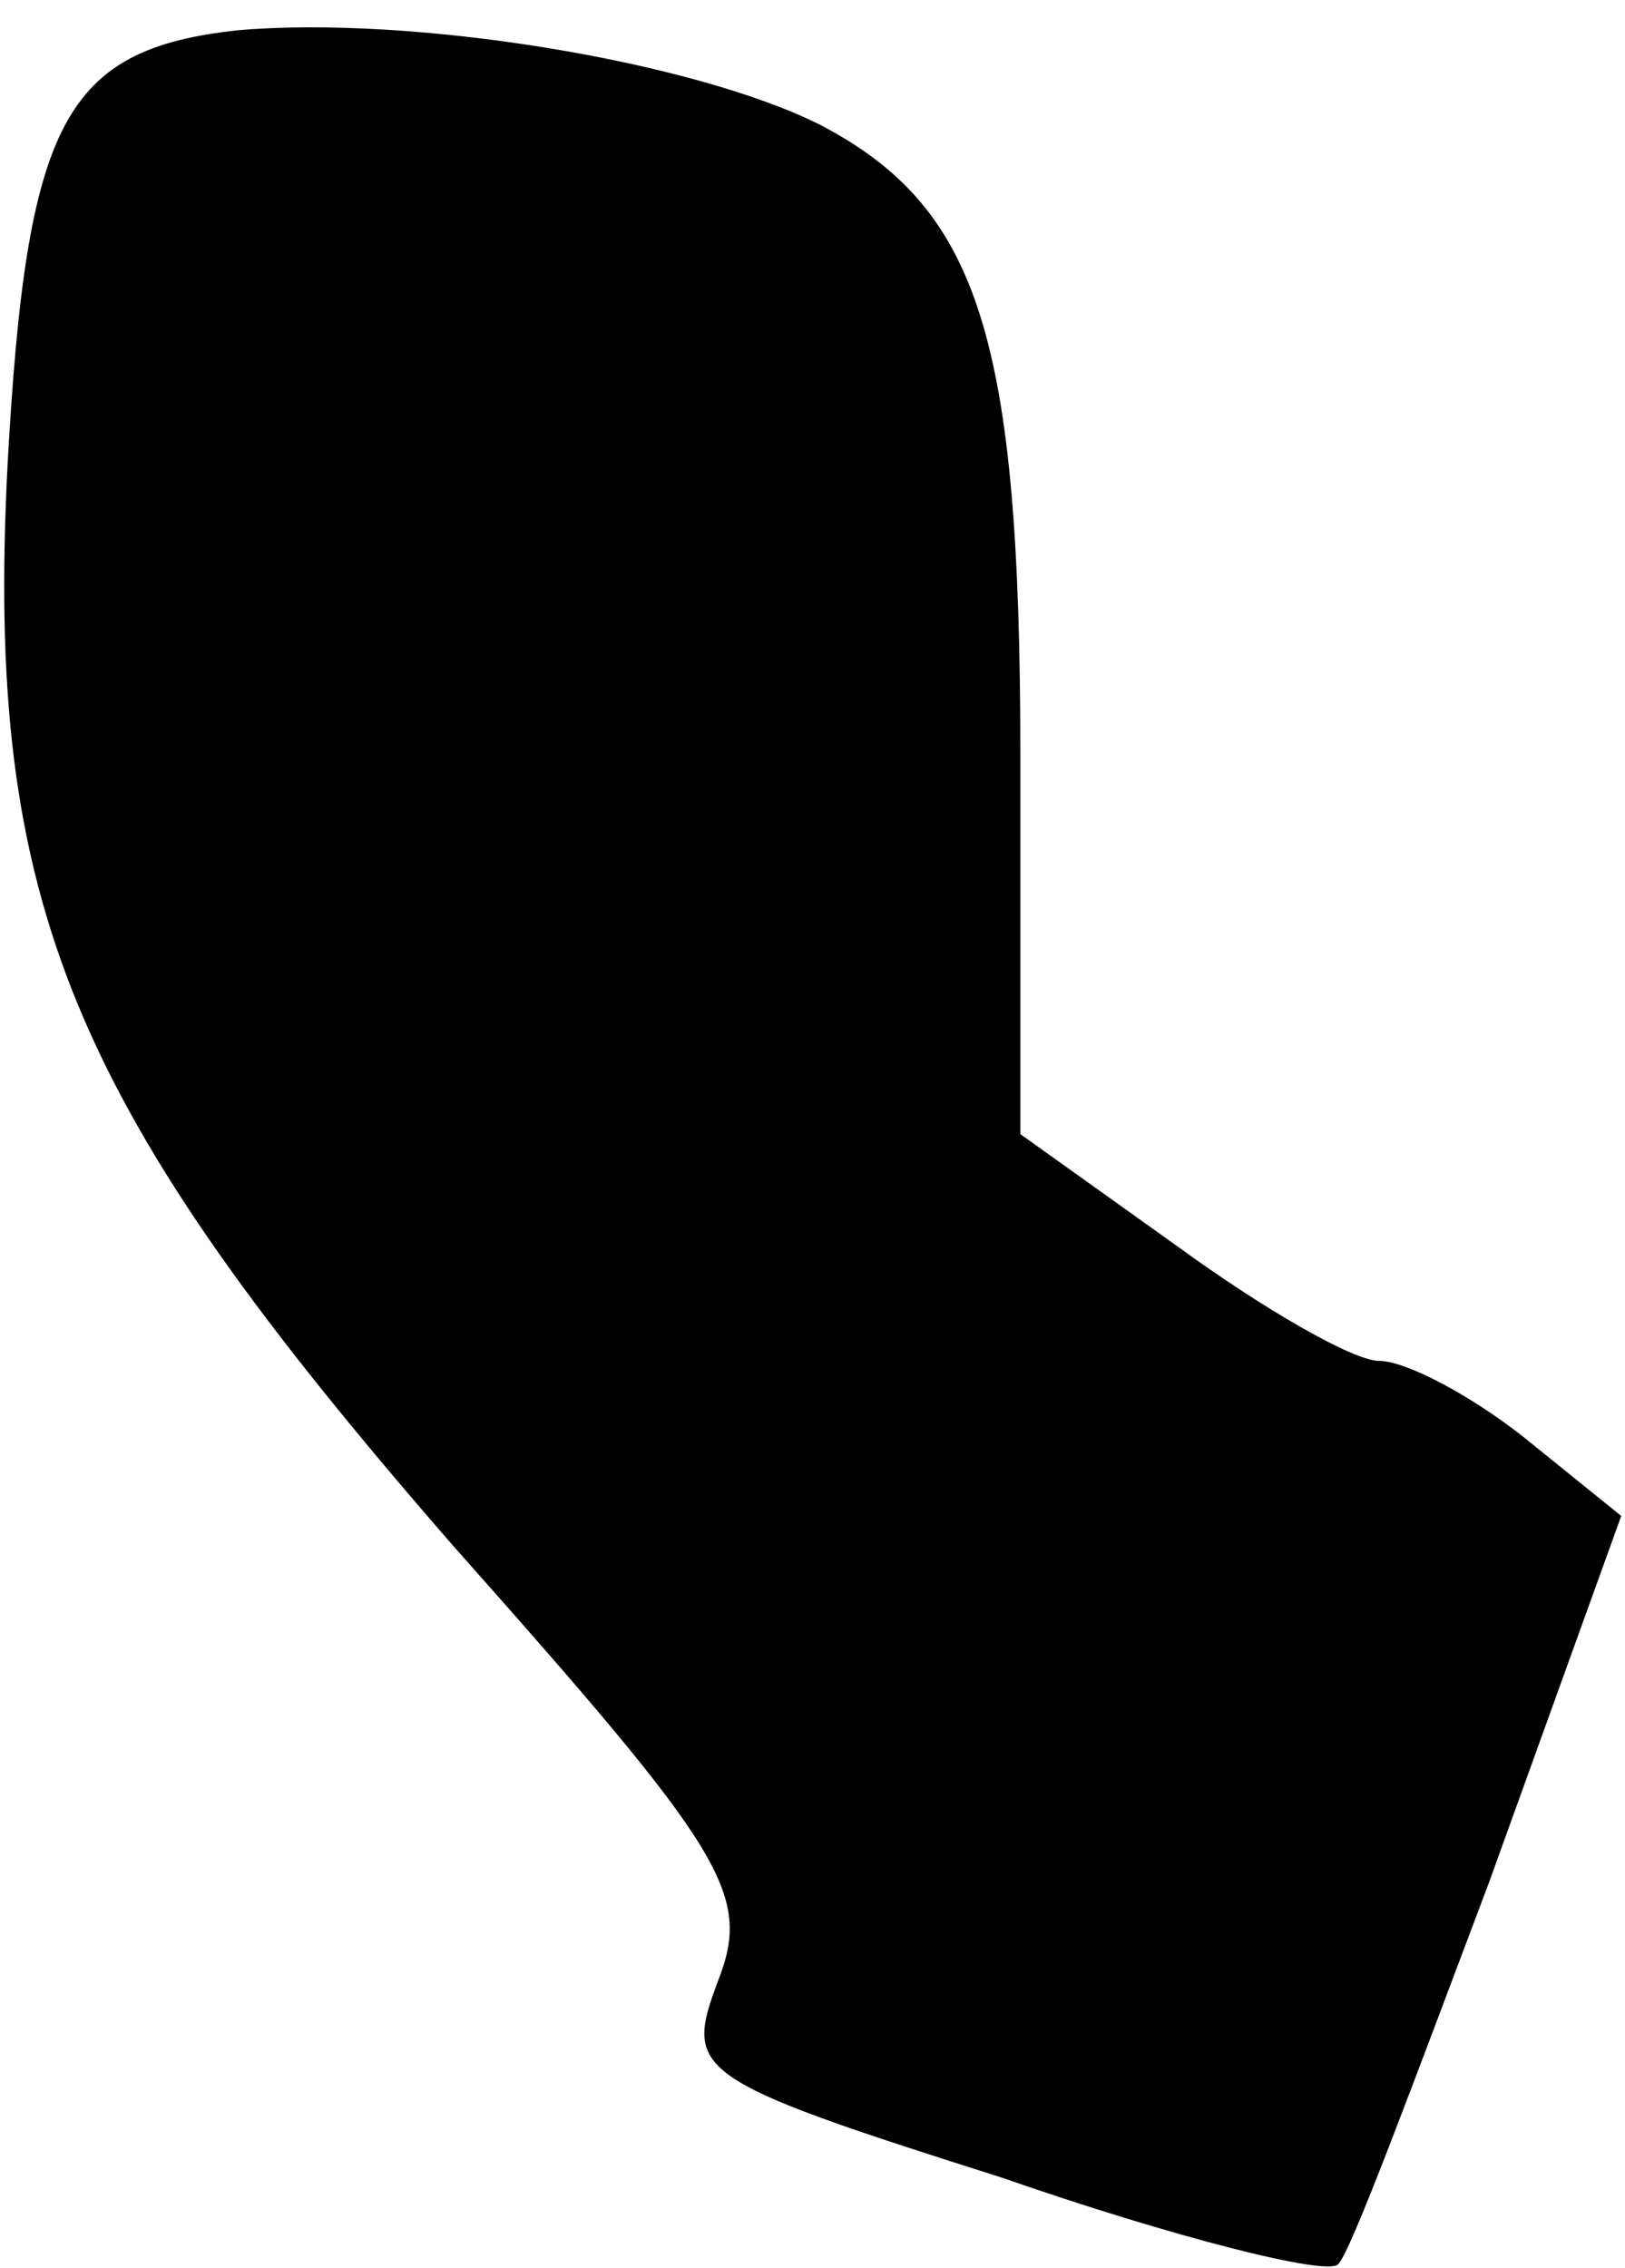 <?xml version="1.0" standalone="no"?>
<!DOCTYPE svg PUBLIC "-//W3C//DTD SVG 20010904//EN"
 "http://www.w3.org/TR/2001/REC-SVG-20010904/DTD/svg10.dtd">
<svg version="1.0" xmlns="http://www.w3.org/2000/svg"
 width="43pt" height="60pt" viewBox="0 0 43 60"
 preserveAspectRatio="xMidYMid meet">
<g transform="translate(0,60) scale(0.1,-0.1)"
fill="#000000" stroke="none">
<path fill="#000000" stroke="none" d="M63 592 c-46 -5 -56 -24 -61 -115 -6
-117 17 -170 118 -286 72 -81 79 -92 70 -115 -9 -24 -7 -26 75 -52 46 -16 86
-26 89 -23 3 2 20 48 40 101 l35 97 -26 21 c-14 11 -31 20 -38 20 -7 0 -31 14
-53 30 l-42 30 0 100 c0 111 -11 145 -53 167 -34 17 -108 29 -154 25z"/>
</g>
</svg>
